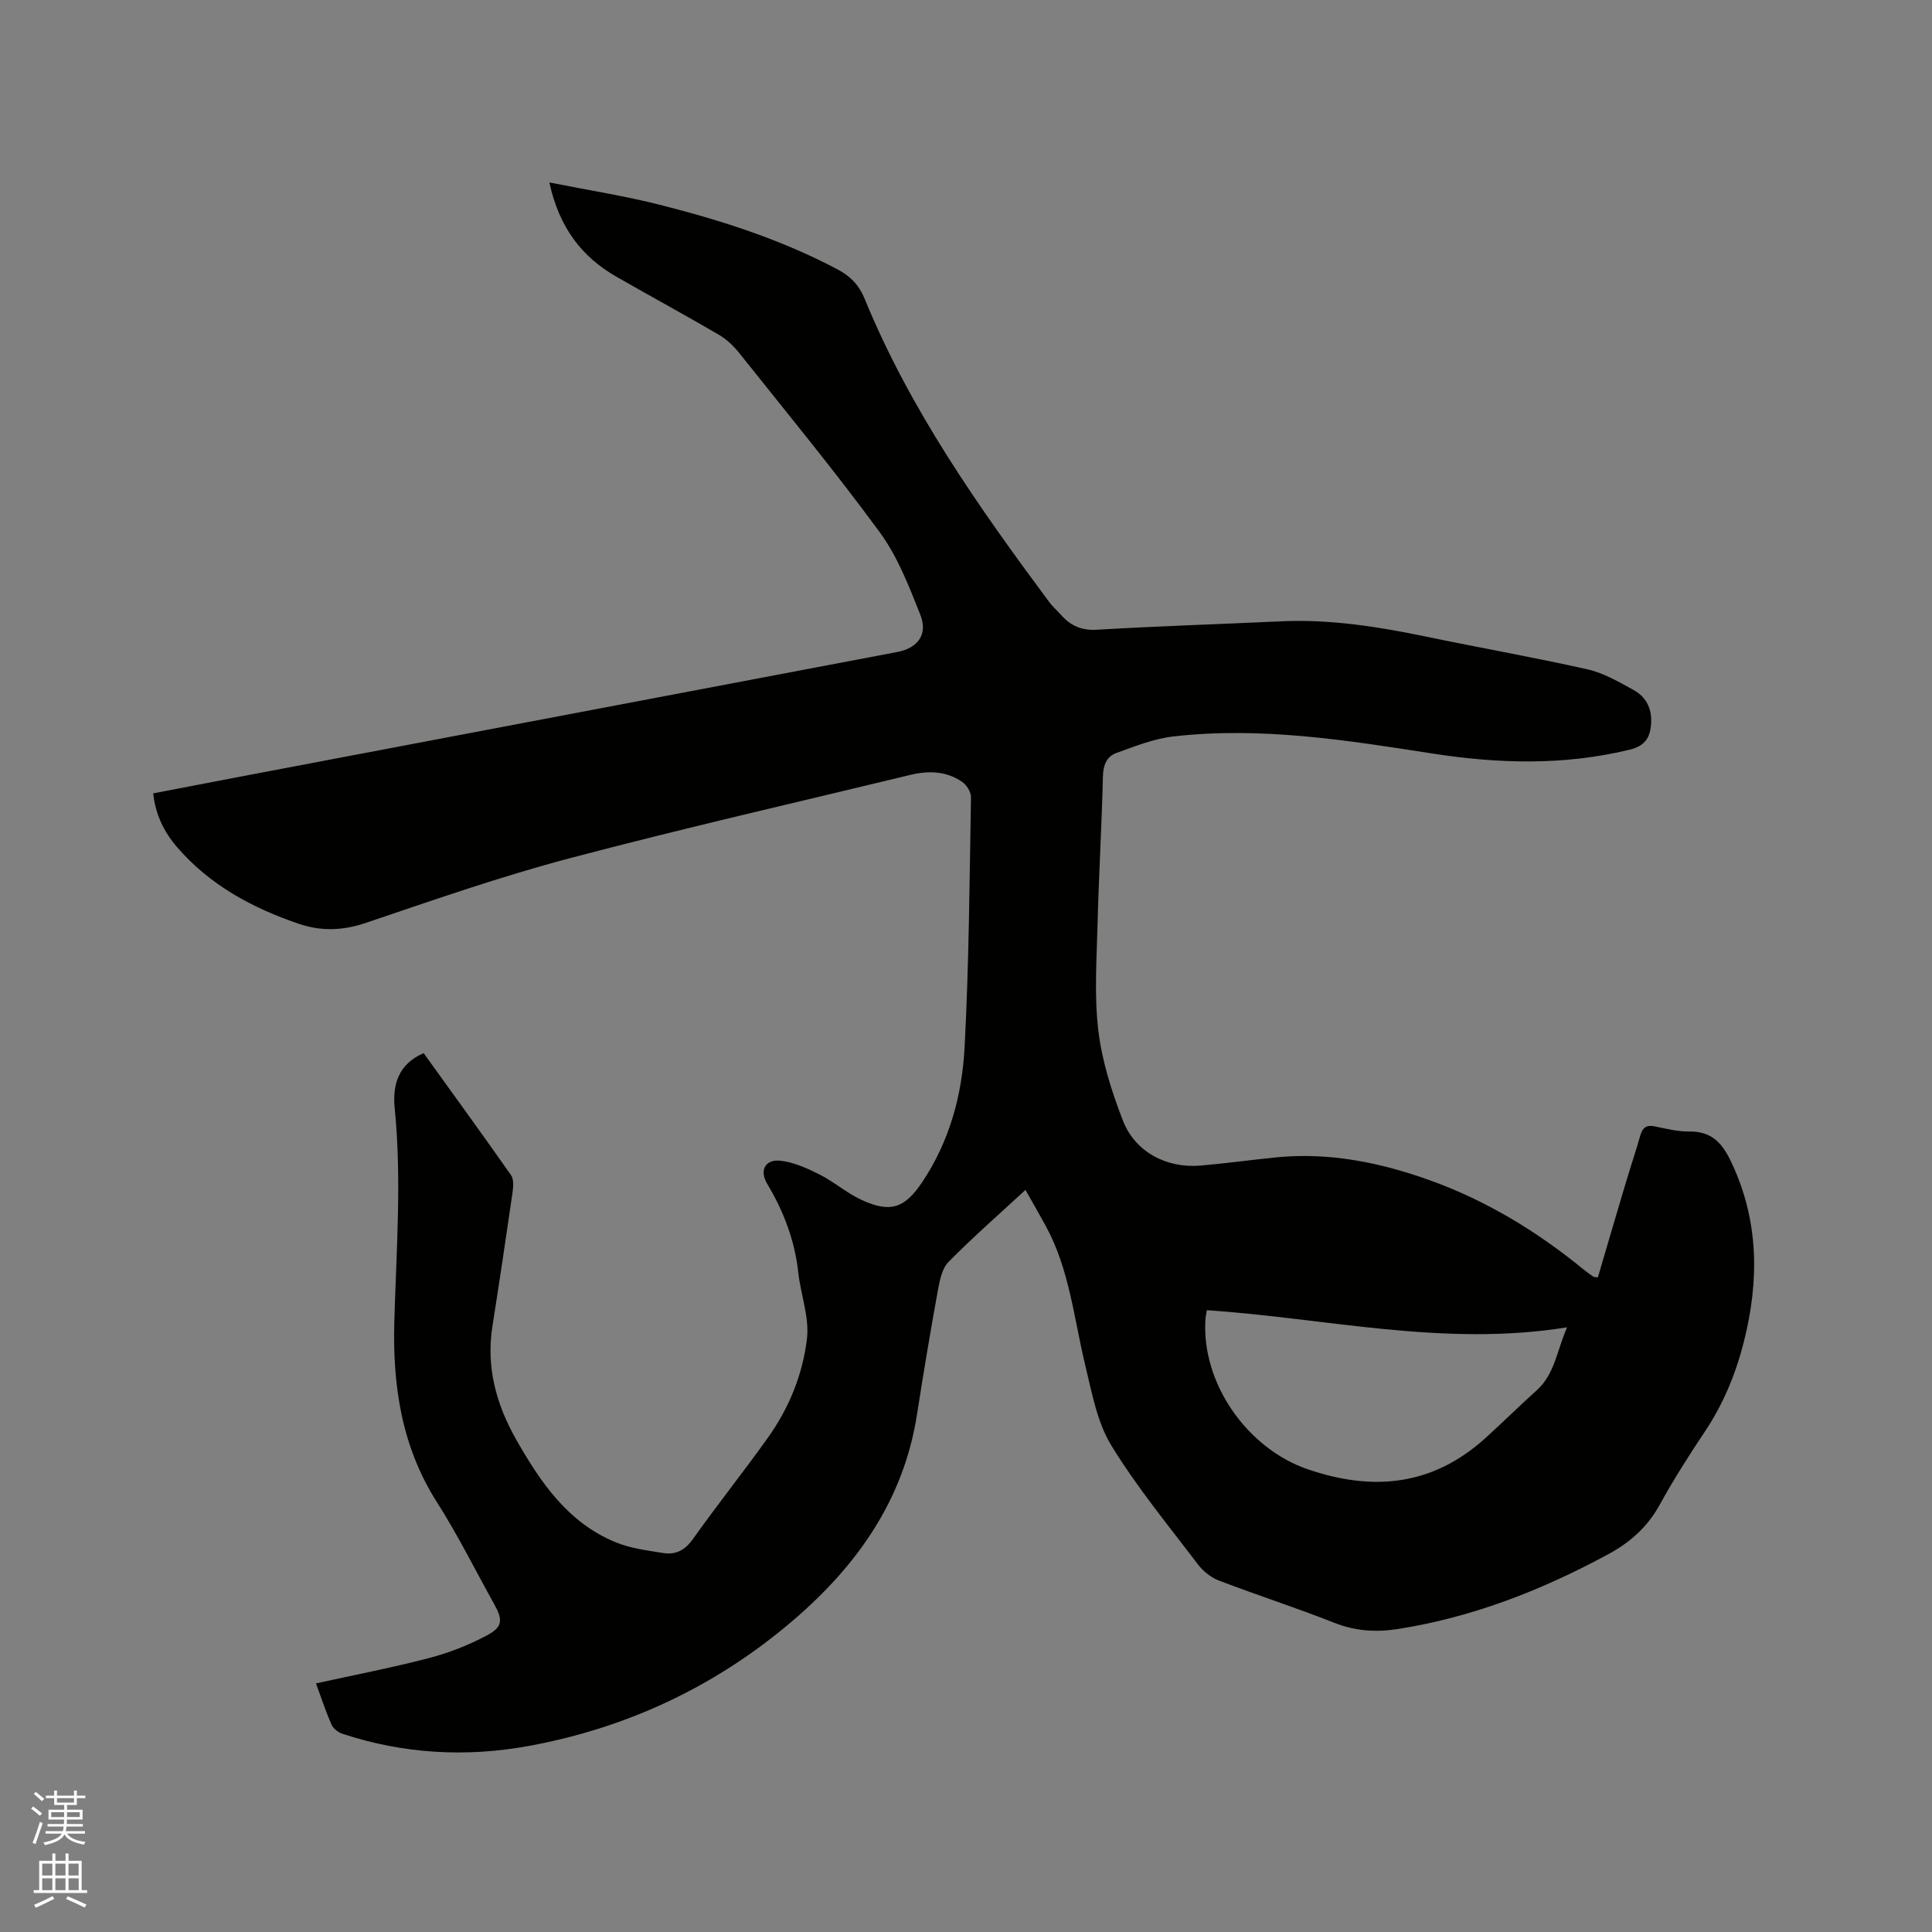 <svg enable-background="new 0 0 400 400" viewBox="0 0 400 400" xmlns="http://www.w3.org/2000/svg"><rect x="0" y="0" width="400" height="400" fill="#808080" stroke="none"/><path d="m6.44 374.46.42-.45c.65.47 1.27.95 1.85 1.44l-.45.49c-.65-.56-1.25-1.06-1.82-1.48m.93 7.33-.63-.26c.55-1.36 1.05-2.8 1.52-4.33.19.1.38.19.59.27-.46 1.29-.95 2.73-1.48 4.32m-.38-10.38.44-.42c.43.34 1.01.82 1.74 1.44l-.49.49c-.53-.51-1.09-1.01-1.69-1.51m2.5.35h1.72v-1.04h.59v1.04h3.52v-1.04h.59v1.04h1.75v.53h-1.75v1.42h-2.03v.97h3.22v2.03h-3.24c0 .35-.01.66-.03.93h3.32v.53h-3.37c-.03.27-.08.58-.15.94h3.96v.53h-3.71c.67.92 1.93 1.48 3.79 1.68-.13.24-.23.44-.29.59-2.13-.38-3.48-1.08-4.04-2.12-.43.97-1.77 1.72-4.03 2.23-.09-.19-.2-.37-.33-.55 2.1-.42 3.37-1.03 3.81-1.83h-3.36v-.53h3.58c.08-.29.13-.61.16-.94h-3.33v-.53h3.39c.02-.27.04-.58.04-.93h-3.23v-2.03h3.25v-.97h-2.07v-1.42h-1.73zm1.12 3.44v1h2.65c.01-.3.02-.44.01-.4v-.25-.35zm1.19-2h3.52v-.91h-3.52zm4.71 2h-2.63v.59c0 .15-.01.28-.01.4h2.64z" fill="#fbfcfa"/><path d="m13.56 383.74h.63v1.52h2.72v6.07h1.13v.6h-11.06v-.6h1.13v-6.07h2.73v-1.52h.63v1.52h2.1v-1.52zm-2.69 8.83.38.56c-1.24.63-2.53 1.25-3.85 1.85-.1-.21-.21-.42-.34-.63 1.36-.55 2.63-1.15 3.81-1.78m-2.13-4.27h2.1v-2.45h-2.1zm0 3.04h2.1v-2.46h-2.1zm2.72-3.04h2.1v-2.45h-2.1zm0 3.04h2.1v-2.46h-2.1zm6.07 3.6c-1.41-.71-2.7-1.3-3.86-1.78l.35-.56c1.45.62 2.75 1.19 3.88 1.72zm-1.25-9.09h-2.1v2.45h2.1zm-2.09 5.49h2.1v-2.46h-2.1z" fill="#fbfcfa"/><path d="m113.74 37.77c8.11 1.62 15.53 2.78 22.78 4.61 12.74 3.22 25.24 7.21 36.93 13.42 2.62 1.39 4.38 3.18 5.57 6.07 9.4 22.94 23.54 43.03 38.21 62.78.69.93 1.6 1.7 2.37 2.58 1.99 2.27 4.23 3.34 7.48 3.15 12.69-.75 25.39-1.15 38.09-1.74 10.26-.48 20.27 1.12 30.25 3.2 11.08 2.3 22.24 4.26 33.29 6.75 3.33.75 6.46 2.6 9.51 4.27 2.46 1.35 3.75 3.66 3.64 6.61-.12 3.03-1.06 4.93-4.52 5.76-13.54 3.27-27.03 2.91-40.69.79-17.8-2.76-35.66-5.63-53.76-3.54-4 .46-7.92 2.03-11.76 3.42-1.99.72-2.72 2.47-2.78 4.81-.25 10.28-.86 20.55-1.12 30.83-.19 7.29-.69 14.66.17 21.85.76 6.31 2.76 12.6 5.07 18.57 2.52 6.54 9.04 9.96 16.08 9.36 5.28-.45 10.53-1.19 15.8-1.71 10.87-1.06 21.32 1.06 31.46 4.67 11.78 4.2 22.36 10.62 32.03 18.53.65.54 1.34 1.03 2.04 1.51.15.11.4.07.94.15 1.92-6.52 3.84-13.09 5.8-19.65.97-3.24 2.05-6.45 2.98-9.71.46-1.61 1.22-2.27 2.97-1.91 2.38.49 4.81 1.1 7.22 1.07 4.77-.06 6.91 2.58 8.77 6.58 5.63 12.06 5.66 24.37 2.49 36.94-1.67 6.62-4.23 12.83-8.04 18.55-3.29 4.94-6.5 9.95-9.35 15.14-2.5 4.58-6.1 7.81-10.55 10.23-13.78 7.47-28.2 13.15-43.77 15.57-4.46.69-8.74.42-13.07-1.29-7.87-3.11-15.94-5.71-23.85-8.73-1.65-.63-3.29-1.91-4.37-3.33-6.15-8.1-12.67-16.01-17.96-24.66-2.93-4.79-4-10.82-5.36-16.43-2.37-9.75-3.27-19.9-8.17-28.93-1.31-2.41-2.69-4.79-4.25-7.55-5.49 5.08-10.9 9.8-15.93 14.91-1.34 1.36-1.83 3.82-2.2 5.86-1.55 8.54-2.99 17.11-4.32 25.68-2.74 17.72-12.43 31.34-25.63 42.65-15.85 13.58-34.24 22.26-54.75 26.02-12.98 2.38-25.97 1.65-38.61-2.53-.87-.29-1.87-1.07-2.23-1.87-1.18-2.69-2.1-5.5-3.22-8.55 7.95-1.75 15.75-3.25 23.41-5.25 4.14-1.08 8.25-2.69 12.02-4.71 3.26-1.74 3.27-3.21 1.46-6.47-3.92-7.03-7.51-14.28-11.83-21.06-7.35-11.52-9.21-24.2-8.84-37.42.41-14.72 1.55-29.43.08-44.17-.48-4.78.69-9.12 5.99-11.41 6.03 8.38 12.14 16.77 18.09 25.26.61.87.48 2.44.31 3.63-1.33 9.23-2.71 18.45-4.16 27.66-1.34 8.47.8 16.2 4.93 23.47 5.03 8.85 10.71 17.21 20.61 21.26 3.08 1.26 6.53 1.69 9.85 2.22 2.56.41 4.48-.59 6.12-2.89 5.03-7.09 10.46-13.89 15.51-20.96 4.38-6.13 7.23-13.14 8.1-20.5.53-4.45-1.29-9.15-1.8-13.76-.73-6.66-3.05-12.69-6.46-18.39-1.6-2.68-.4-5.05 2.71-4.73 2.8.29 5.6 1.57 8.17 2.86 3.01 1.52 5.62 3.84 8.67 5.25 5.98 2.76 8.95 1.75 12.59-3.7 5.65-8.44 8.24-18.01 8.76-27.89.91-17.24 1.02-34.53 1.32-51.8.02-1.07-.92-2.53-1.85-3.17-3.26-2.24-6.97-2.33-10.69-1.43-23.57 5.7-47.21 11.09-70.65 17.29-14.2 3.76-28.12 8.62-42.05 13.34-4.79 1.62-9.28 1.79-13.94.2-9.66-3.3-18.46-8.03-25.22-15.91-2.65-3.08-4.43-6.64-4.91-11.09 7.36-1.41 14.5-2.8 21.64-4.15 44.12-8.37 88.24-16.73 132.36-25.11 4.33-.82 6.44-3.66 4.82-7.73-2.33-5.85-4.66-11.96-8.33-16.98-9.33-12.73-19.39-24.94-29.23-37.29-1.16-1.45-2.63-2.81-4.23-3.74-6.95-4.06-14.03-7.9-21.01-11.9-7.29-4.14-11.97-10.24-14-19.59zm136.13 233.49c-.16.97-.26 1.38-.29 1.79-.91 13.28 8.62 26.86 21.21 31.16 13.53 4.62 25.81 3.39 36.68-6.41 3.61-3.26 7.07-6.7 10.69-9.95 3.7-3.32 4.13-8.05 6.28-13.04-25.53 4.11-49.82-1.89-74.57-3.55z" fill="#010100"/></svg>